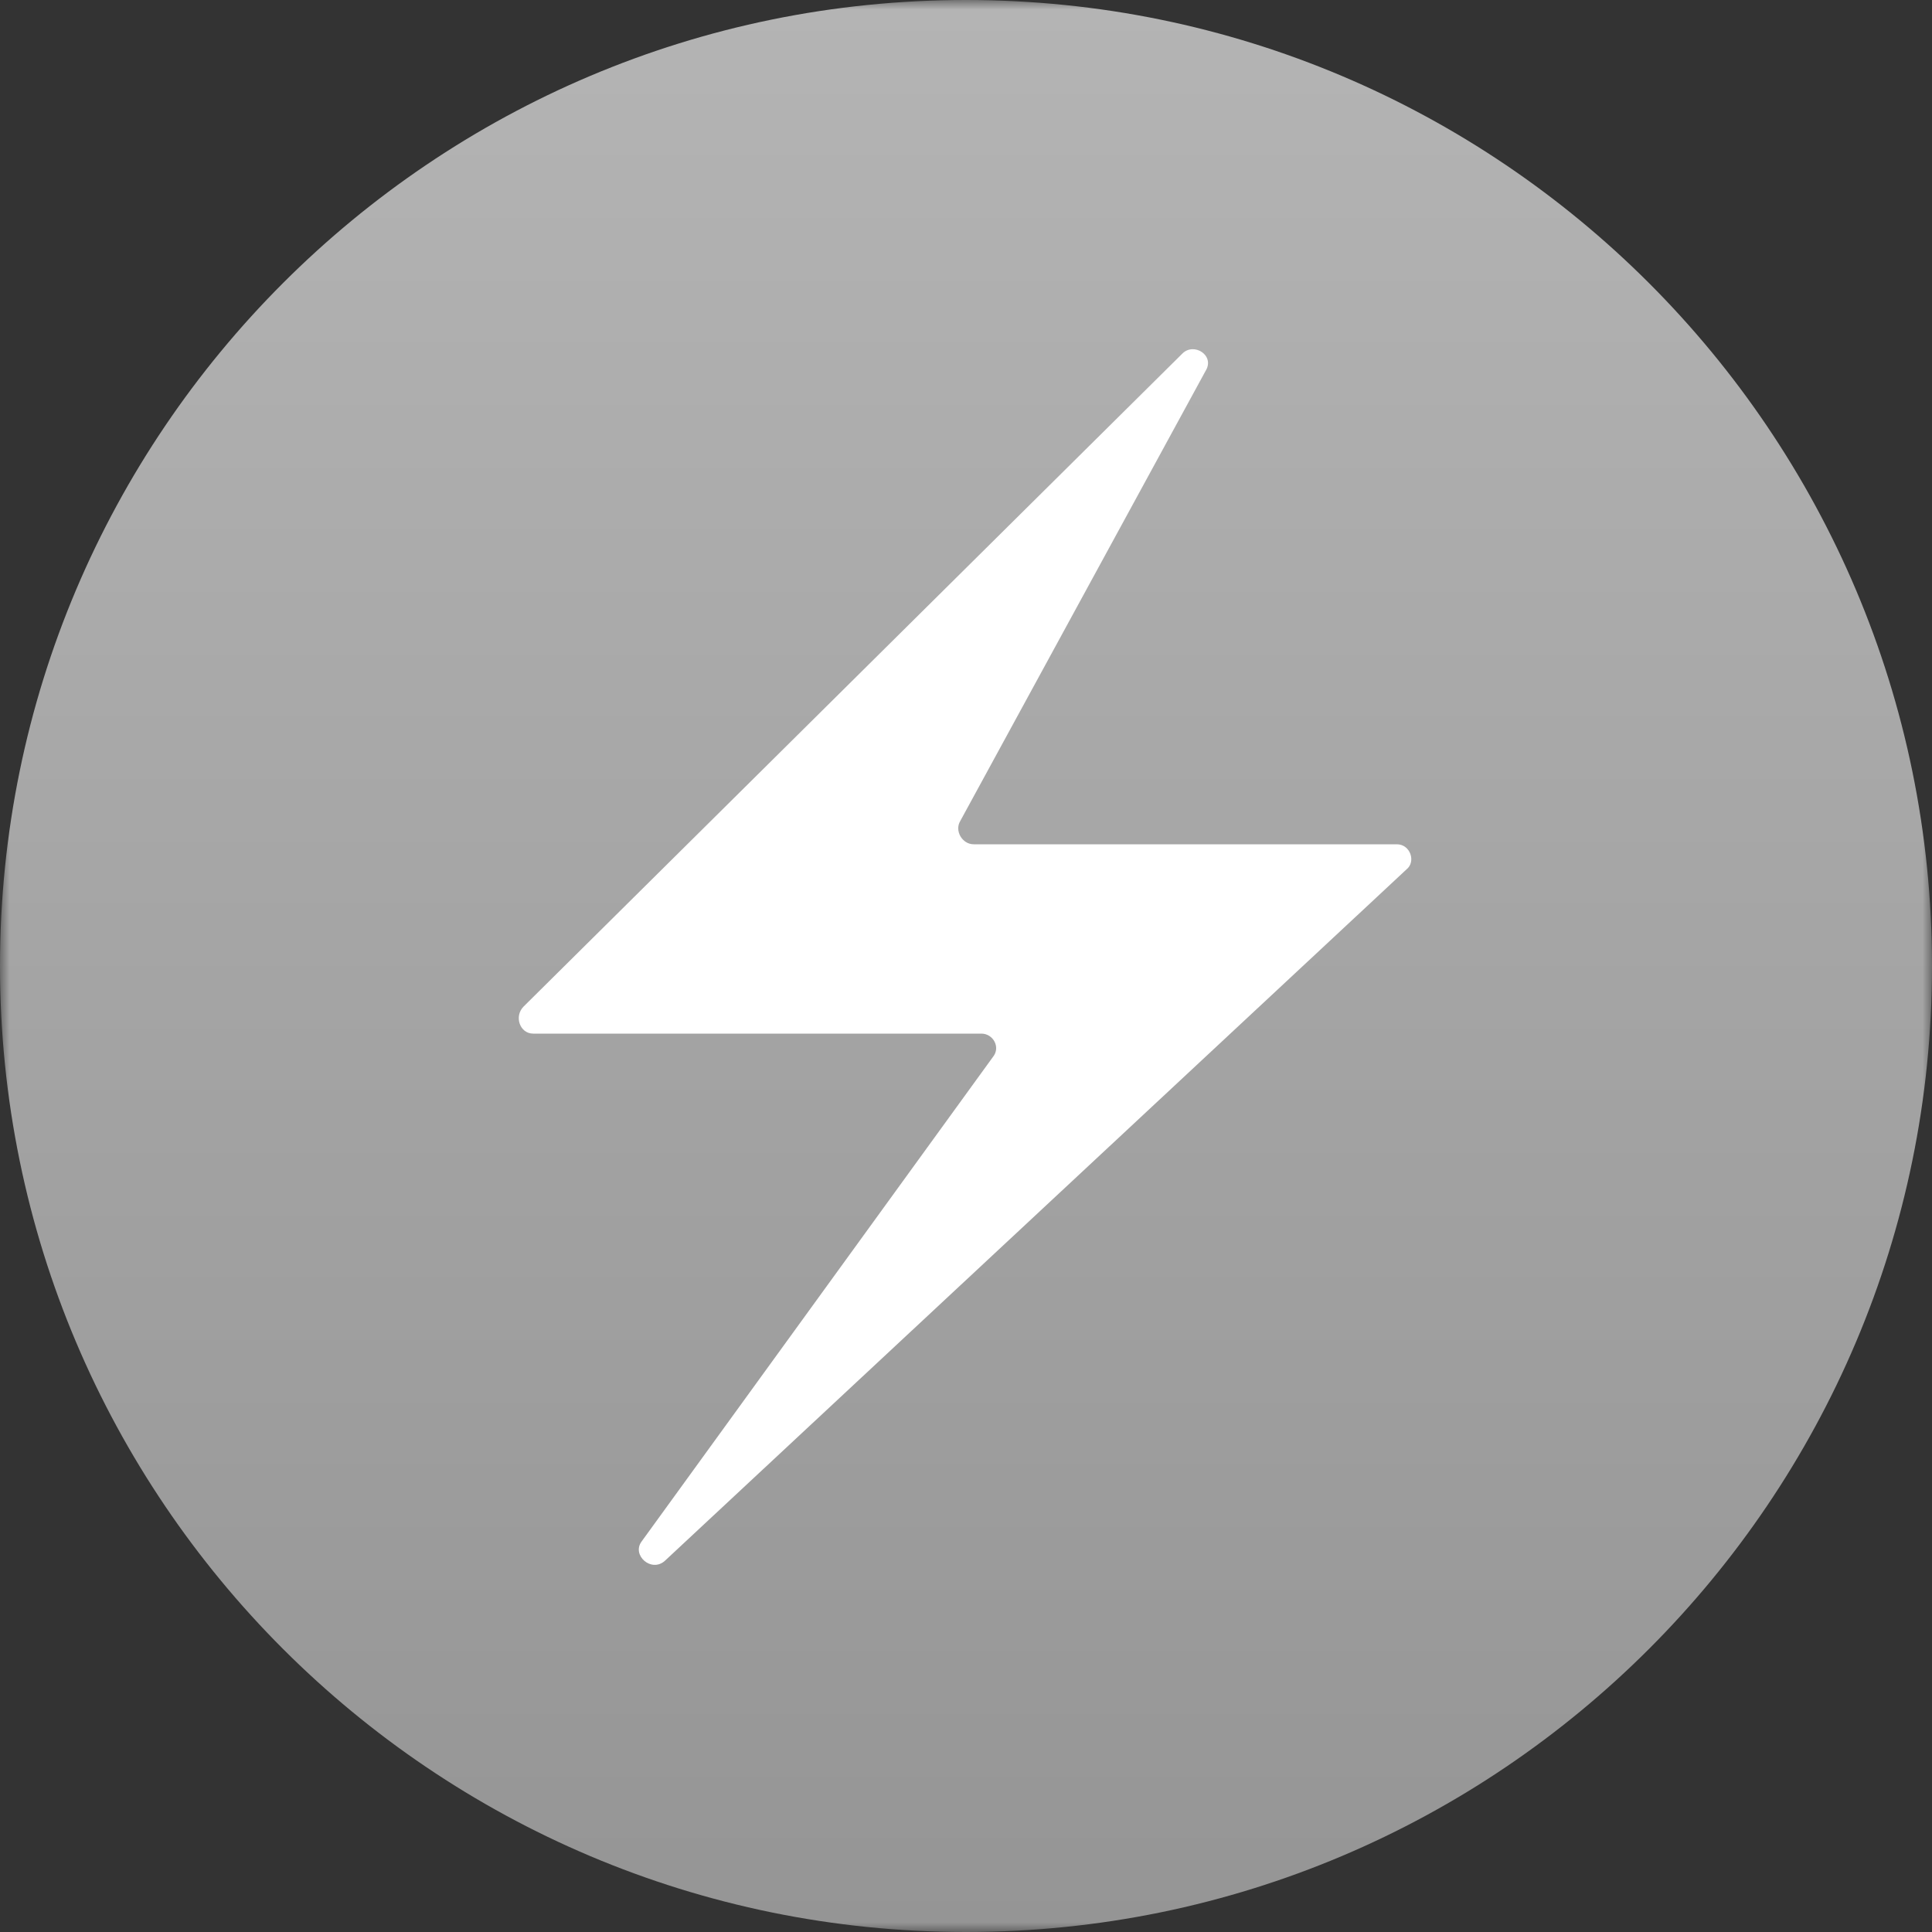 <?xml version="1.0" encoding="UTF-8"?>
<svg width="100" height="100" viewBox="0 0 100 100" fill="none" xmlns="http://www.w3.org/2000/svg">
<rect x="0" y="0" width="100" height="100" fill="#333333" stroke="none"/>
<g id="chakraui" clip-path="url(#clip0_790_7669)">
<g id="Group">
<g id="Clip path group">
<mask id="mask0_790_7669" style="mask-type:luminance" maskUnits="userSpaceOnUse" x="0" y="0" width="100" height="100">
<g id="SVGID_00000057147897966305859040000014749650097660406428_">
<path id="Vector" d="M100 0H0V100H100V0Z" fill="white"/>
</g>
</mask>
<g mask="url(#mask0_790_7669)">
<g id="Group_2">
<path id="Vector_2" d="M100 50C100 22.4 77.6 0 50 0C22.4 0 0 22.4 0 50C0 77.6 22.4 100 50 100C77.6 100 100 77.6 100 50Z" fill="url(#paint0_linear_790_7669)"/>
<path id="Vector_3" d="M27.1 52.1L61.2 18.3C61.8 17.7 62.9 18.4 62.4 19.2L49.7 42.5C49.4 43 49.8 43.7 50.4 43.7H72.3C73 43.7 73.3 44.6 72.8 45L34.4 80.8C33.7 81.4 32.7 80.5 33.2 79.8L51.4 54.7C51.8 54.2 51.4 53.5 50.8 53.5H27.6C26.9 53.5 26.6 52.6 27.1 52.1Z" fill="white"/>
</g>
</g>
</g>
</g>
</g>
<defs>
<linearGradient id="paint0_linear_790_7669" x1="50" y1="0.001" x2="50" y2="100" gradientUnits="userSpaceOnUse">
<stop stop-color="#B4B4B4"/>
<stop offset="1" stop-color="#959595"/>
</linearGradient>
<clipPath id="clip0_790_7669">
<rect width="100" height="100" fill="white"/>
</clipPath>
</defs>
</svg>
